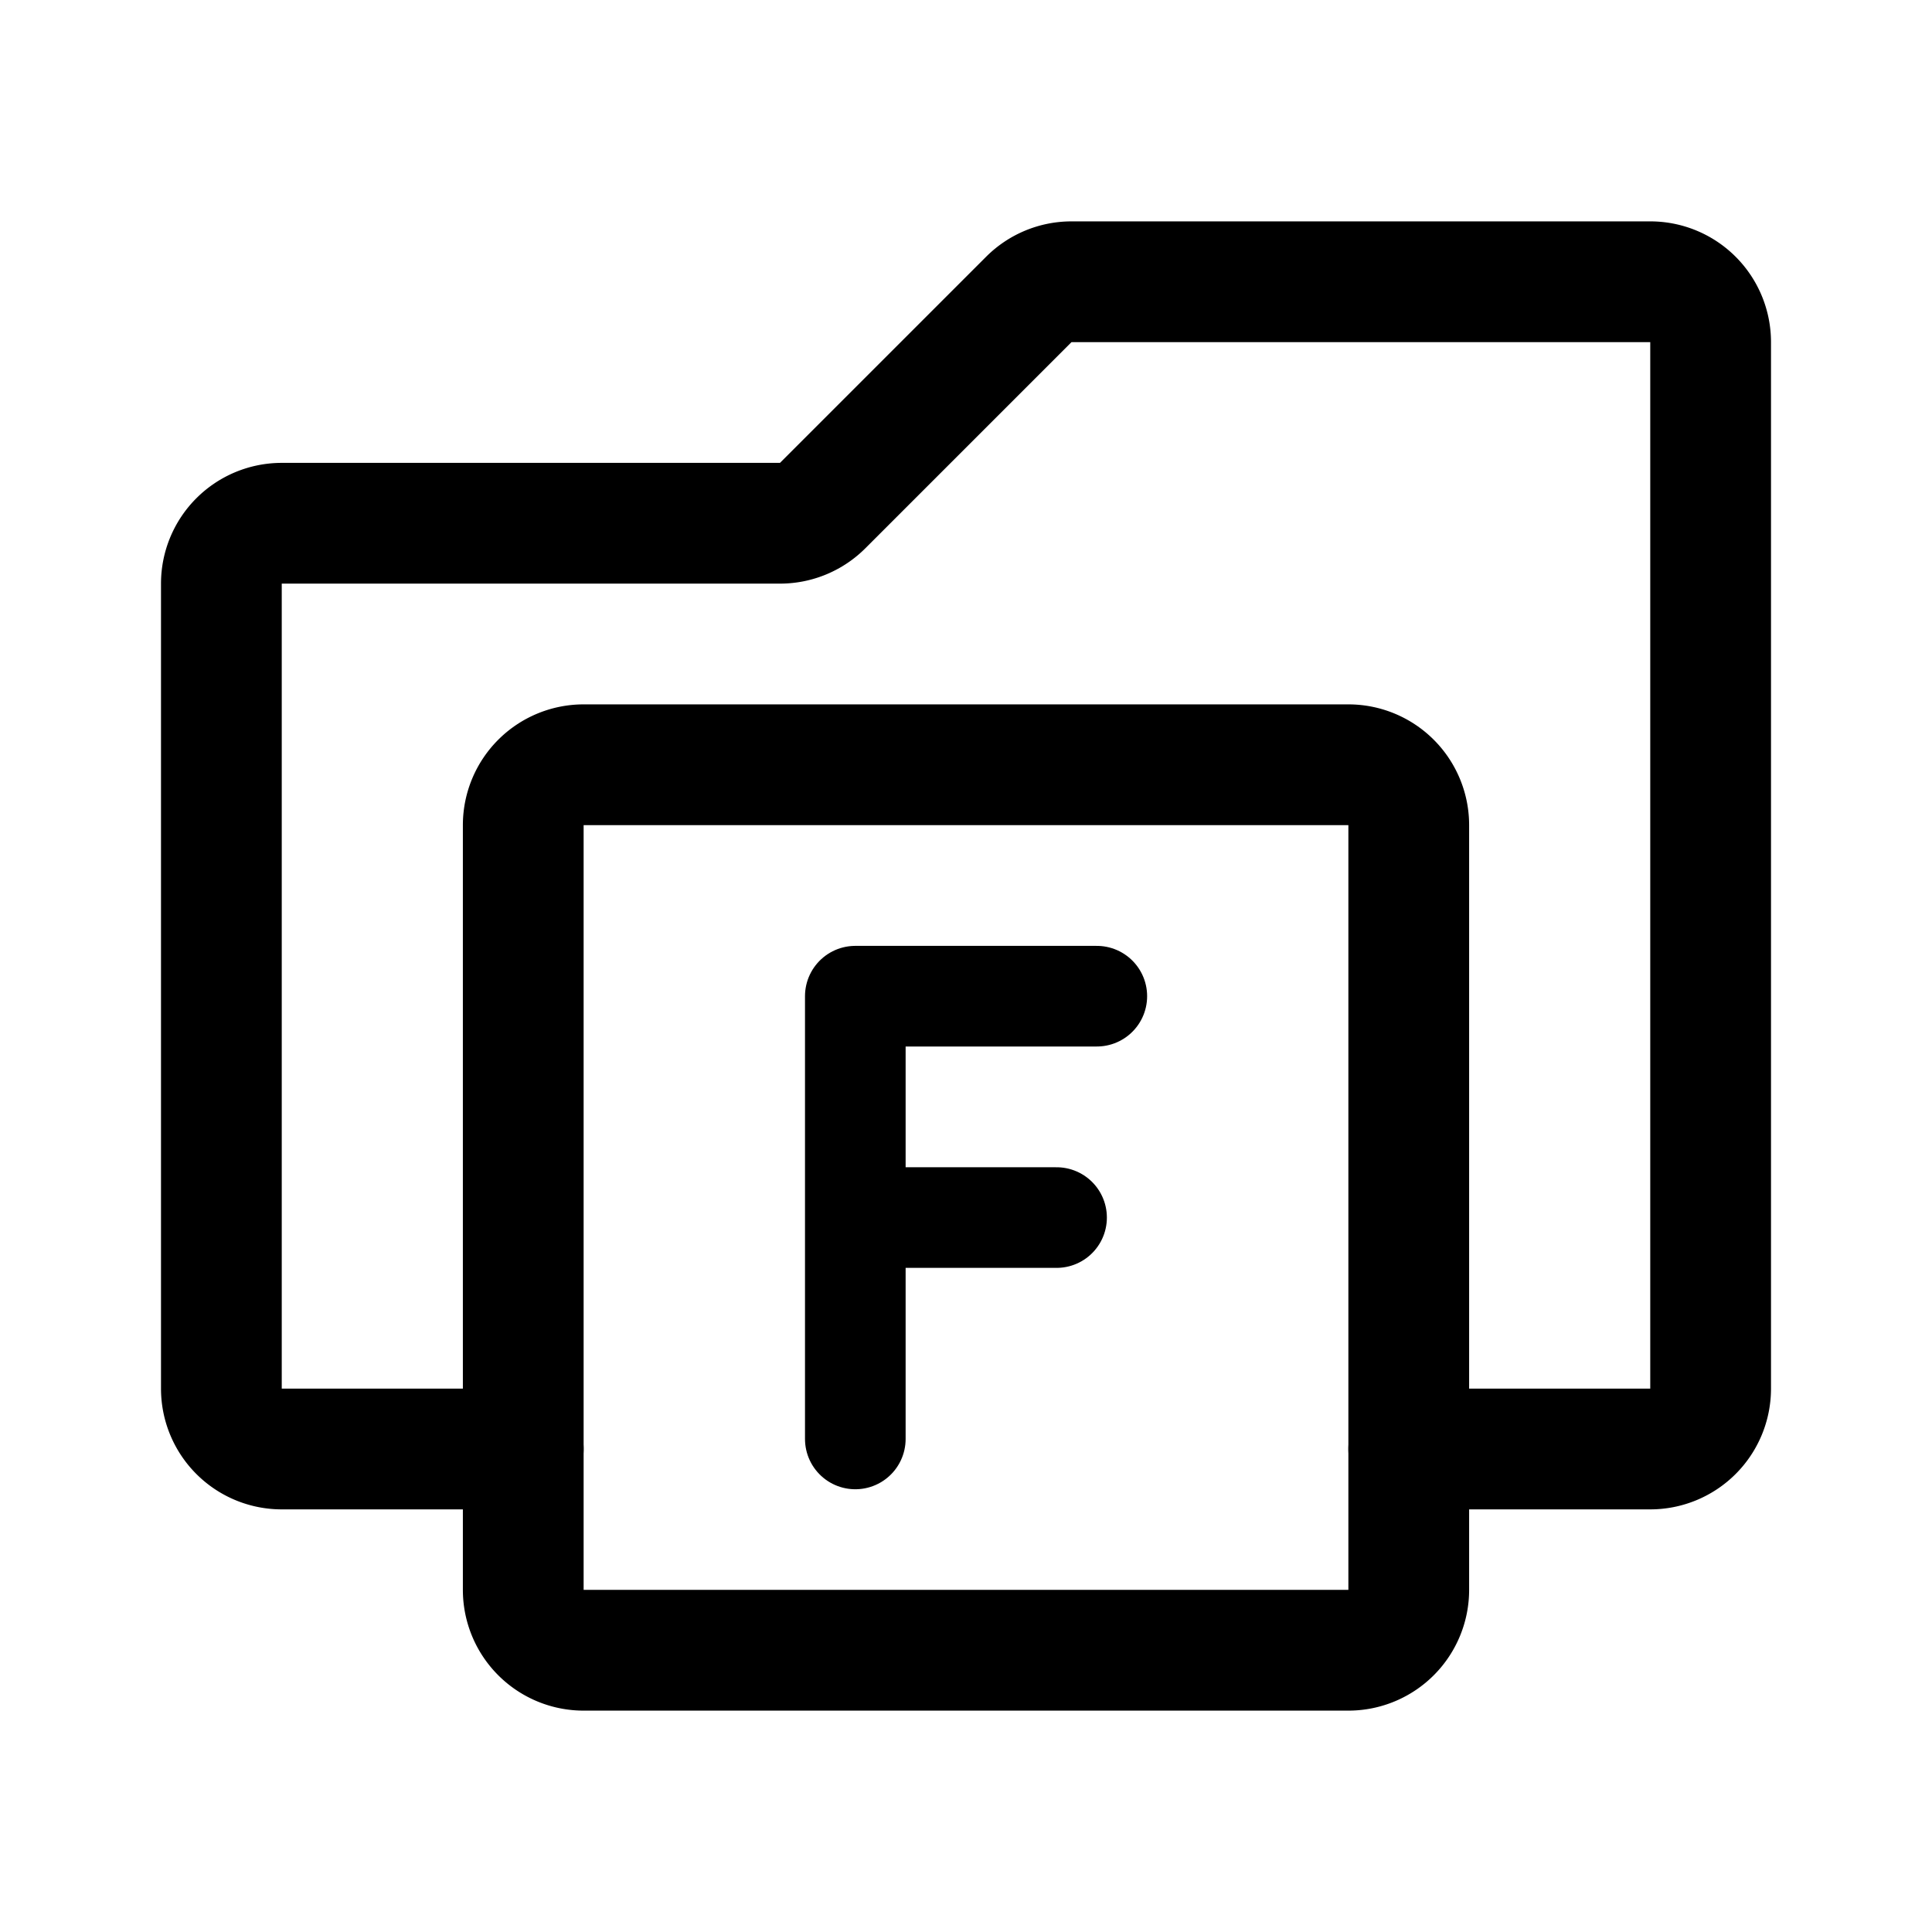 <svg width="192" height="192" viewBox="0 0 192 192" fill="none" xmlns="http://www.w3.org/2000/svg"><path d="M85 99h24m-24 0v44m0-22h20" stroke="#000" stroke-width="10" stroke-linecap="round" stroke-linejoin="round"/><path d="M52 144H28a6 6 0 0 1-6-6V58a6 6 0 0 1 6-6h49.515a6 6 0 0 0 4.242-1.757l20.486-20.486A5.998 5.998 0 0 1 106.485 28H164a6 6 0 0 1 6 6v104a6 6 0 0 1-6 6h-24" stroke="#000" stroke-width="12" stroke-linecap="round" stroke-linejoin="round"/><path d="M140 158V82a6 6 0 0 0-6-6H58a6 6 0 0 0-6 6v76a6 6 0 0 0 6 6h76a6 6 0 0 0 6-6Z" stroke="#000" stroke-width="12" stroke-linecap="round" stroke-linejoin="round"/></svg>